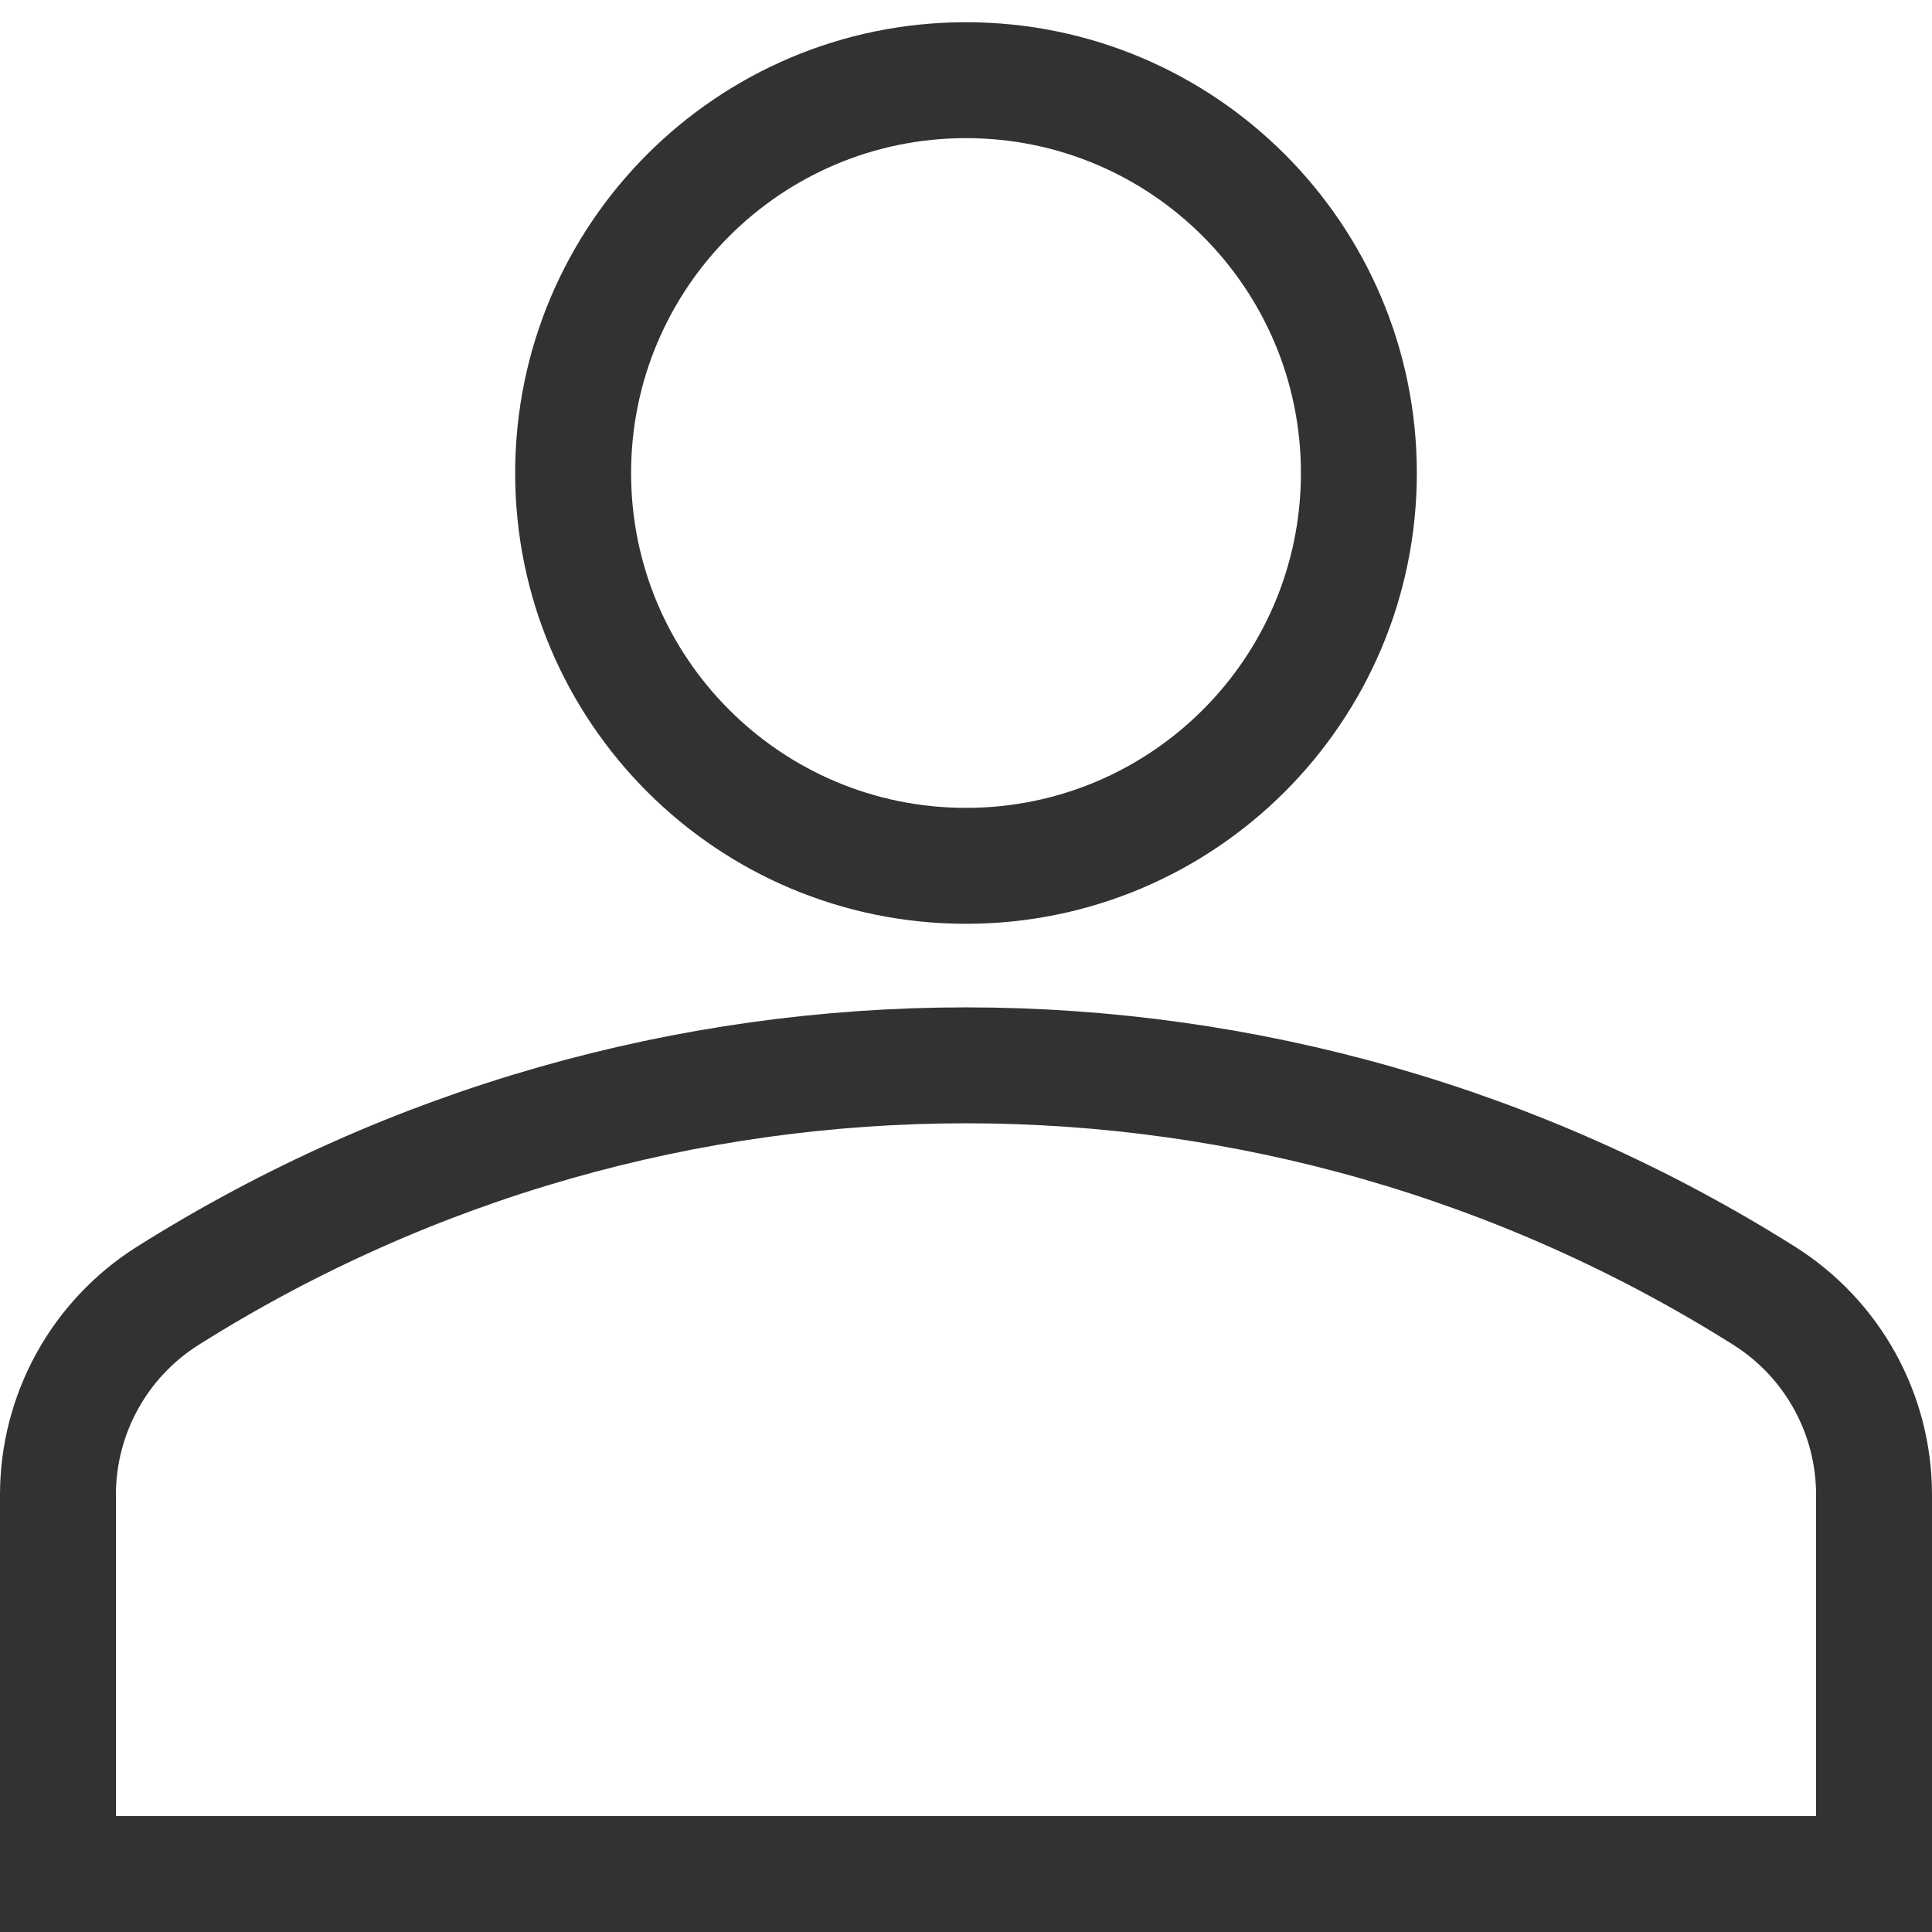 <svg width="20" height="20" viewBox="0 0 20 20" fill="none" xmlns="http://www.w3.org/2000/svg">
<path d="M14.067 4.897C14.067 7.143 12.246 8.963 10 8.963C7.754 8.963 5.933 7.143 5.933 4.897C5.933 2.651 7.754 0.83 10 0.83C12.246 0.83 14.067 2.651 14.067 4.897Z" stroke="#323232" stroke-width="1.2"/>
<path d="M19.4 15.474V19.4H0.6V15.474C0.6 14.638 1.029 13.86 1.737 13.414C6.787 10.233 13.213 10.233 18.263 13.414C18.971 13.86 19.4 14.638 19.4 15.474Z" stroke="#323232" stroke-width="1.2" stroke-linecap="round"/>
</svg>
